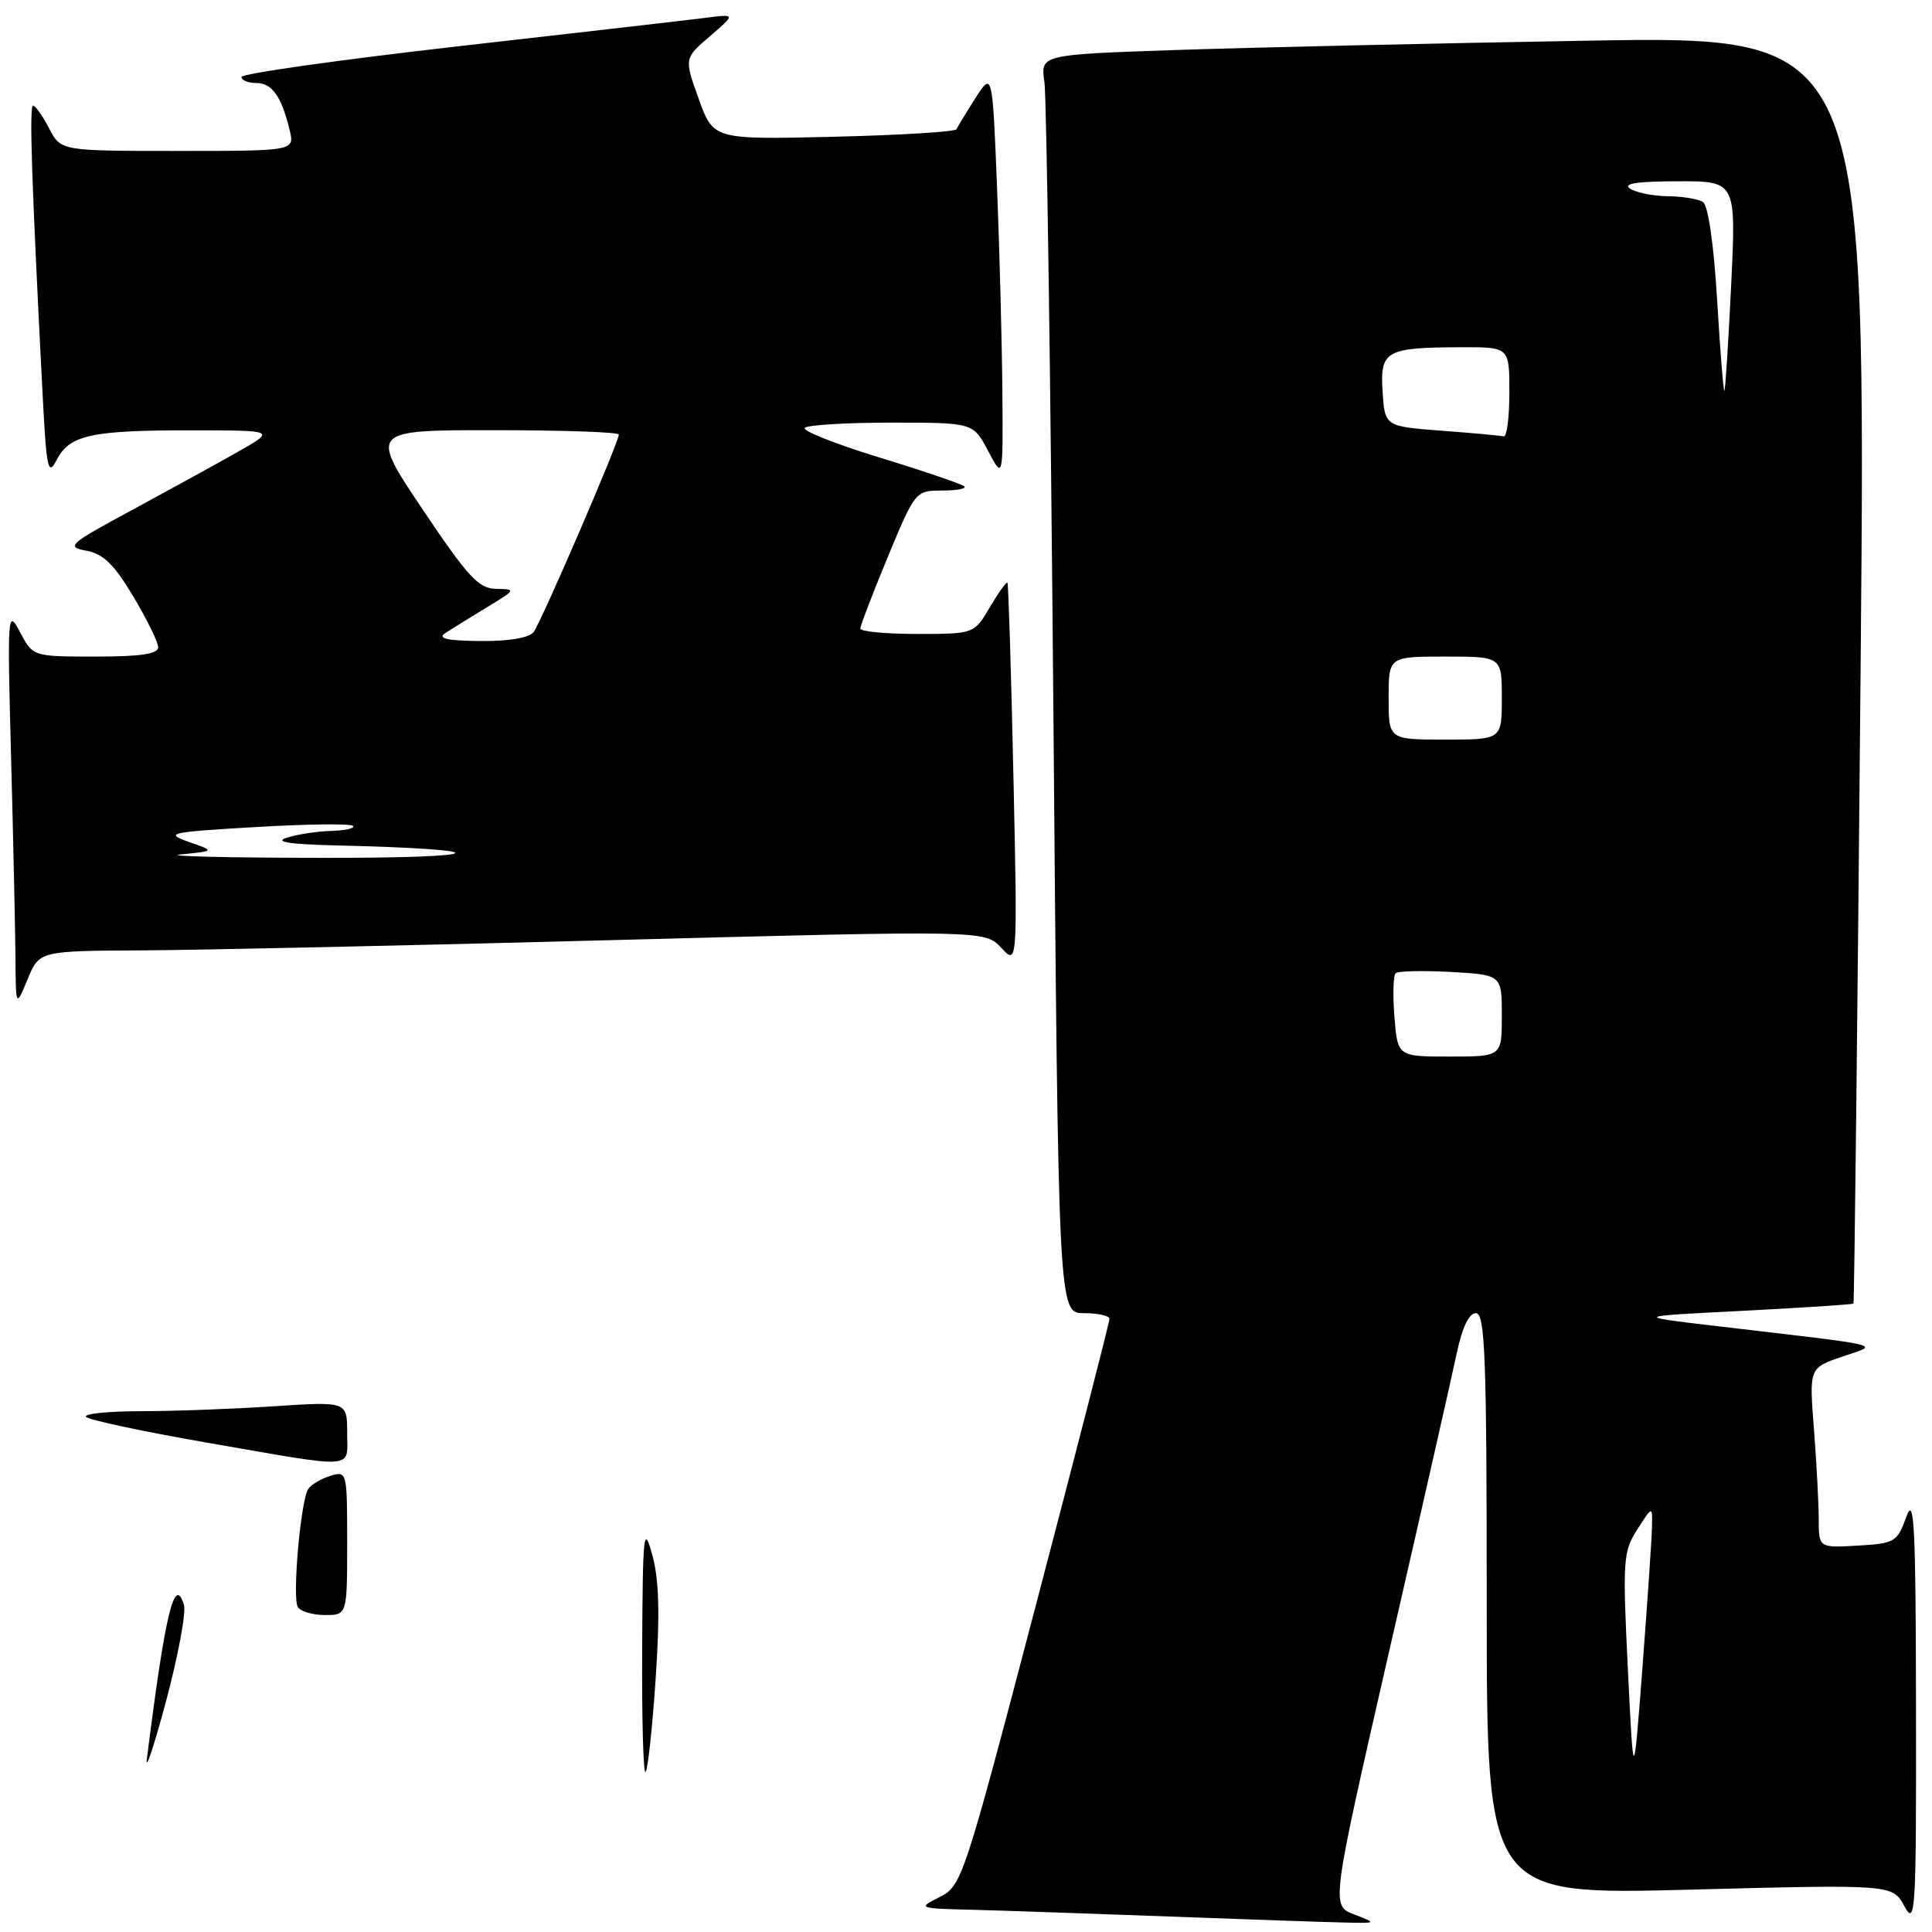 <?xml version="1.0" encoding="UTF-8" standalone="no"?>
<!DOCTYPE svg PUBLIC "-//W3C//DTD SVG 1.1//EN" "http://www.w3.org/Graphics/SVG/1.1/DTD/svg11.dtd" >
<svg xmlns="http://www.w3.org/2000/svg" xmlns:xlink="http://www.w3.org/1999/xlink" version="1.1" viewBox="0 0 256 256">
 <g >
 <path fill="currentColor"
d=" M 179.43 253.67 C 176.36 252.50 176.36 252.50 184.14 218.50 C 188.43 199.80 192.43 182.14 193.04 179.25 C 193.75 175.88 194.65 174.00 195.57 174.00 C 196.78 174.00 197.00 179.80 197.00 212.55 C 197.00 251.09 197.00 251.09 223.89 250.39 C 250.78 249.69 250.78 249.69 252.35 252.60 C 253.81 255.29 253.92 253.42 253.88 226.50 C 253.85 201.98 253.65 198.04 252.59 201.00 C 251.40 204.32 251.06 204.52 246.17 204.80 C 241.00 205.10 241.00 205.10 240.99 201.30 C 240.99 199.21 240.70 193.85 240.36 189.38 C 239.72 181.26 239.72 181.26 244.11 179.76 C 249.08 178.07 250.59 178.43 227.00 175.66 C 216.50 174.42 216.50 174.42 230.94 173.69 C 238.88 173.28 245.47 172.85 245.59 172.73 C 245.71 172.60 246.13 134.76 246.54 88.63 C 247.28 4.76 247.28 4.76 210.39 5.39 C 190.10 5.74 165.48 6.30 155.68 6.63 C 137.86 7.24 137.86 7.24 138.39 10.87 C 138.68 12.87 139.21 50.39 139.58 94.25 C 140.24 174.00 140.24 174.00 143.62 174.00 C 145.48 174.00 147.00 174.34 147.01 174.75 C 147.02 175.16 142.63 192.23 137.26 212.69 C 127.70 249.11 127.44 249.90 124.50 251.37 C 121.55 252.85 121.62 252.88 129.00 253.06 C 133.12 253.17 144.82 253.57 155.00 253.95 C 165.18 254.33 175.53 254.69 178.00 254.74 C 182.49 254.85 182.49 254.85 179.43 253.67 Z  M 18.86 125.93 C 26.36 125.89 54.55 125.28 81.50 124.56 C 130.50 123.27 130.50 123.27 132.67 125.59 C 134.83 127.92 134.83 127.92 134.28 102.71 C 133.98 88.84 133.62 77.37 133.49 77.21 C 133.36 77.05 132.31 78.51 131.16 80.46 C 129.07 84.00 129.07 84.00 121.53 84.00 C 117.39 84.00 114.00 83.68 114.00 83.29 C 114.00 82.90 115.64 78.62 117.64 73.79 C 121.25 65.09 121.32 65.00 124.81 65.00 C 126.75 65.00 128.09 64.75 127.78 64.45 C 127.48 64.15 122.44 62.43 116.59 60.64 C 110.74 58.85 106.26 57.07 106.64 56.69 C 107.02 56.31 112.20 56.00 118.14 56.00 C 128.95 56.00 128.95 56.00 130.93 59.75 C 132.91 63.50 132.91 63.50 132.82 52.00 C 132.77 45.67 132.46 33.53 132.12 25.00 C 131.50 9.50 131.50 9.50 129.25 13.00 C 128.02 14.93 126.89 16.78 126.75 17.12 C 126.61 17.46 119.31 17.91 110.52 18.12 C 94.54 18.50 94.54 18.50 92.59 13.12 C 90.65 7.73 90.65 7.73 94.08 4.79 C 97.50 1.85 97.50 1.85 93.50 2.36 C 91.30 2.64 76.56 4.34 60.75 6.13 C 44.94 7.93 32.00 9.76 32.00 10.20 C 32.00 10.64 32.88 11.00 33.96 11.00 C 36.05 11.00 37.31 12.78 38.38 17.25 C 39.04 20.00 39.04 20.00 23.54 20.00 C 8.05 20.00 8.05 20.00 6.50 17.00 C 5.65 15.35 4.69 14.00 4.38 14.00 C 3.86 14.00 4.19 24.05 5.63 51.96 C 6.17 62.38 6.35 63.19 7.57 60.84 C 9.27 57.61 12.21 56.99 25.87 57.02 C 36.50 57.04 36.50 57.04 31.50 59.88 C 28.75 61.44 22.45 64.90 17.50 67.58 C 9.11 72.10 8.70 72.47 11.43 72.97 C 13.67 73.37 15.13 74.79 17.64 79.00 C 19.45 82.03 20.94 85.06 20.96 85.75 C 20.99 86.65 18.69 87.00 12.68 87.00 C 4.36 87.00 4.36 87.00 2.65 83.75 C 1.00 80.61 0.96 81.19 1.47 100.41 C 1.76 111.36 2.02 123.29 2.05 126.91 C 2.10 133.50 2.10 133.50 3.66 129.75 C 5.21 126.00 5.21 126.00 18.86 125.93 Z  M 19.47 233.00 C 21.90 213.71 23.13 208.61 24.37 212.65 C 24.68 213.67 23.60 219.45 21.98 225.50 C 20.35 231.55 19.22 234.93 19.47 233.00 Z  M 85.09 218.42 C 85.17 203.05 85.29 201.91 86.43 206.03 C 87.33 209.30 87.46 213.82 86.88 222.40 C 86.45 228.91 85.84 234.49 85.54 234.79 C 85.24 235.09 85.04 227.72 85.09 218.42 Z  M 39.46 212.94 C 38.71 211.72 39.84 198.86 40.83 197.31 C 41.20 196.74 42.51 195.95 43.75 195.57 C 45.98 194.87 46.00 194.97 46.00 204.43 C 46.00 214.00 46.00 214.00 43.06 214.00 C 41.44 214.00 39.82 213.52 39.46 212.94 Z  M 27.32 191.14 C 18.98 189.69 11.81 188.16 11.41 187.75 C 11.00 187.34 14.23 187.00 18.58 186.99 C 22.94 186.99 30.89 186.70 36.25 186.34 C 46.00 185.70 46.00 185.70 46.00 189.85 C 46.00 194.78 47.61 194.66 27.32 191.14 Z  M 215.70 221.14 C 214.99 206.74 215.07 205.58 216.96 202.64 C 218.97 199.50 218.97 199.50 218.89 202.50 C 218.85 204.15 218.28 212.47 217.63 221.00 C 216.45 236.50 216.45 236.50 215.70 221.14 Z  M 184.77 134.75 C 184.54 131.86 184.61 129.26 184.93 128.96 C 185.24 128.66 188.54 128.59 192.25 128.79 C 199.00 129.17 199.00 129.17 199.00 134.59 C 199.00 140.00 199.00 140.00 192.10 140.00 C 185.19 140.00 185.19 140.00 184.77 134.75 Z  M 184.00 92.50 C 184.00 87.00 184.00 87.00 191.50 87.00 C 199.00 87.00 199.00 87.00 199.00 92.50 C 199.00 98.00 199.00 98.00 191.50 98.00 C 184.00 98.00 184.00 98.00 184.00 92.50 Z  M 191.00 57.07 C 183.50 56.50 183.50 56.50 183.20 51.88 C 182.85 46.45 183.60 46.04 193.75 46.01 C 200.00 46.00 200.00 46.00 200.00 52.00 C 200.00 55.30 199.66 57.92 199.25 57.82 C 198.84 57.72 195.12 57.38 191.00 57.07 Z  M 227.53 39.79 C 227.09 32.39 226.34 27.21 225.65 26.77 C 225.02 26.36 222.93 26.02 221.00 26.00 C 219.07 25.98 216.82 25.53 216.00 25.00 C 214.96 24.33 216.89 24.03 222.28 24.02 C 230.05 24.00 230.05 24.00 229.39 37.75 C 229.02 45.31 228.62 51.63 228.49 51.79 C 228.37 51.94 227.93 46.54 227.53 39.79 Z  M 24.00 113.21 C 28.50 112.77 28.50 112.77 25.00 111.55 C 21.76 110.41 22.41 110.26 33.85 109.59 C 40.64 109.19 46.46 109.12 46.77 109.43 C 47.08 109.75 45.80 110.04 43.92 110.10 C 42.04 110.15 39.38 110.56 38.00 111.00 C 36.28 111.55 38.32 111.87 44.50 112.02 C 66.37 112.54 65.33 113.69 43.00 113.67 C 30.07 113.66 21.52 113.45 24.00 113.21 Z  M 59.00 83.89 C 59.83 83.35 62.30 81.81 64.50 80.48 C 68.36 78.15 68.40 78.06 65.77 78.03 C 63.43 78.00 62.04 76.50 56.00 67.50 C 48.96 57.00 48.96 57.00 65.48 57.00 C 74.56 57.00 82.00 57.26 82.00 57.58 C 82.00 58.59 71.71 82.44 70.71 83.75 C 70.12 84.52 67.42 84.98 63.63 84.94 C 59.22 84.90 57.92 84.60 59.00 83.89 Z "/>
</g>
</svg>